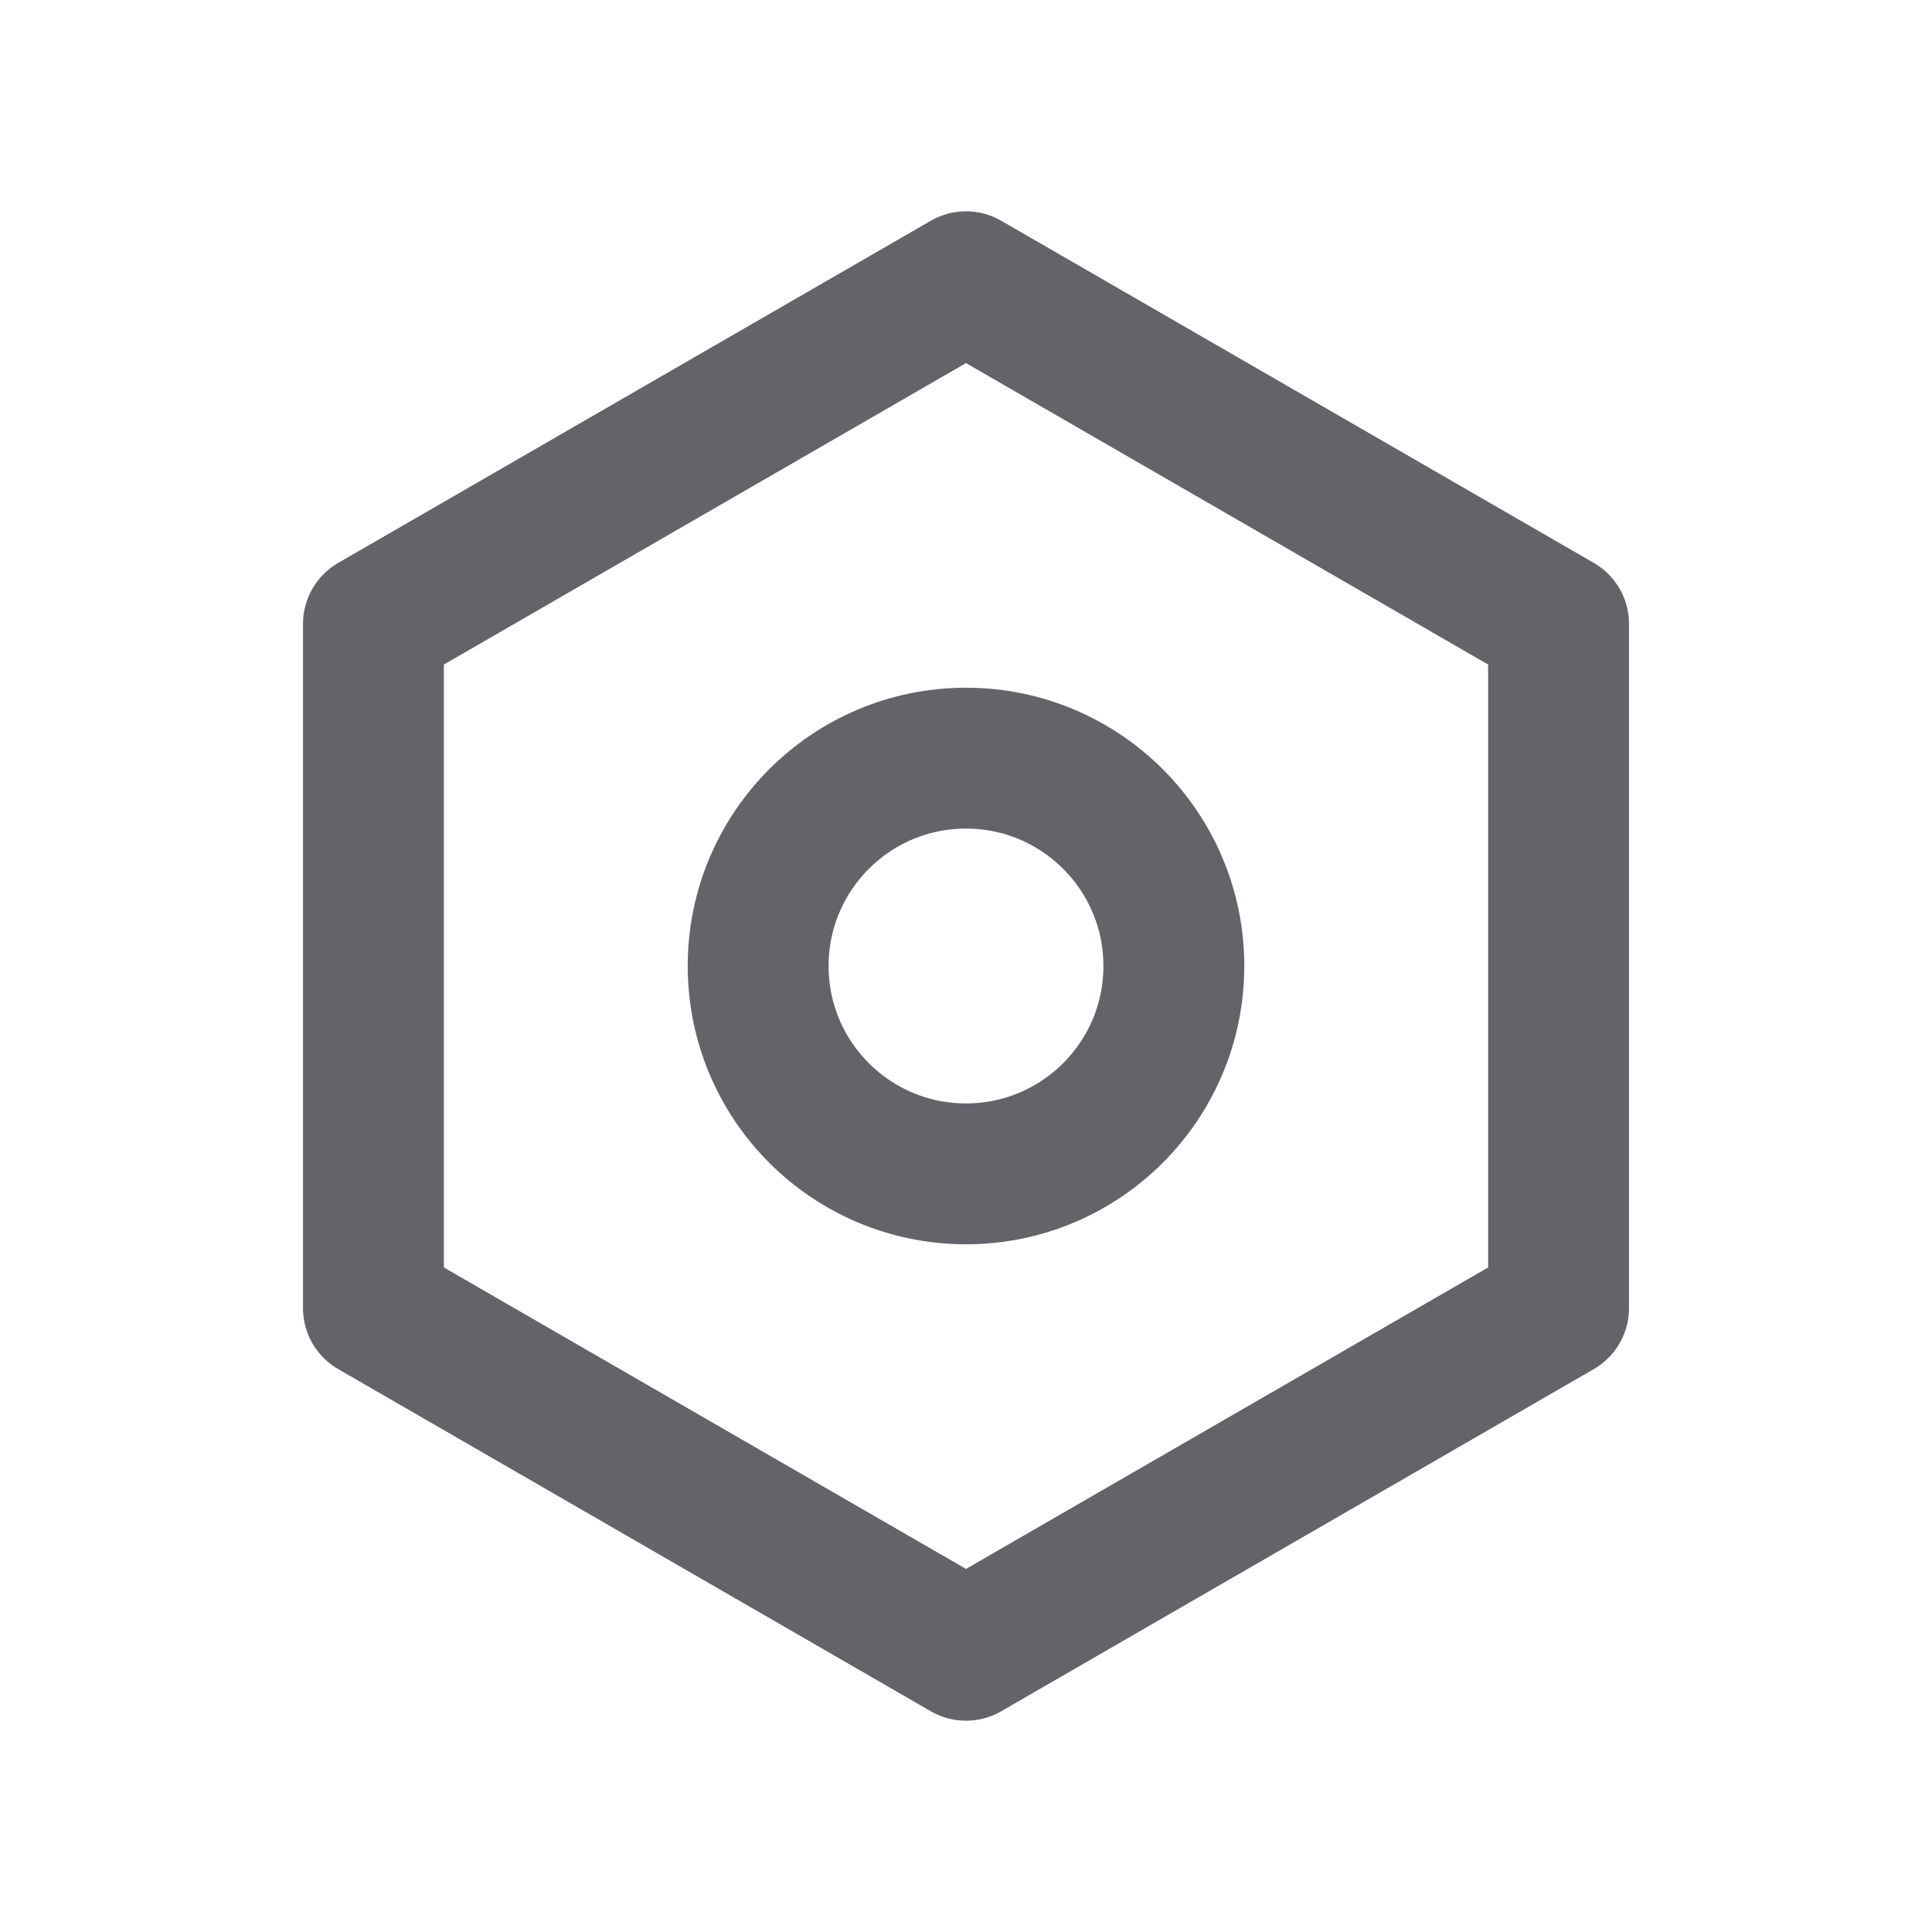 <svg width="48" height="48" viewBox="0 0 48 48" fill="none" xmlns="http://www.w3.org/2000/svg">
<path d="M29.164 24C29.164 26.852 26.852 29.164 24 29.164C21.148 29.164 18.836 26.852 18.836 24C18.836 21.148 21.148 18.836 24 18.836C26.852 18.836 29.164 21.148 29.164 24Z" stroke="#62646A" stroke-width="3.5" stroke-linejoin="round"/>
<path d="M24 7L38.722 15.5V32.5L24 41L9.278 32.5V15.5L24 7Z" stroke="#62646A" stroke-width="3.5" stroke-linejoin="round"/>
</svg>
